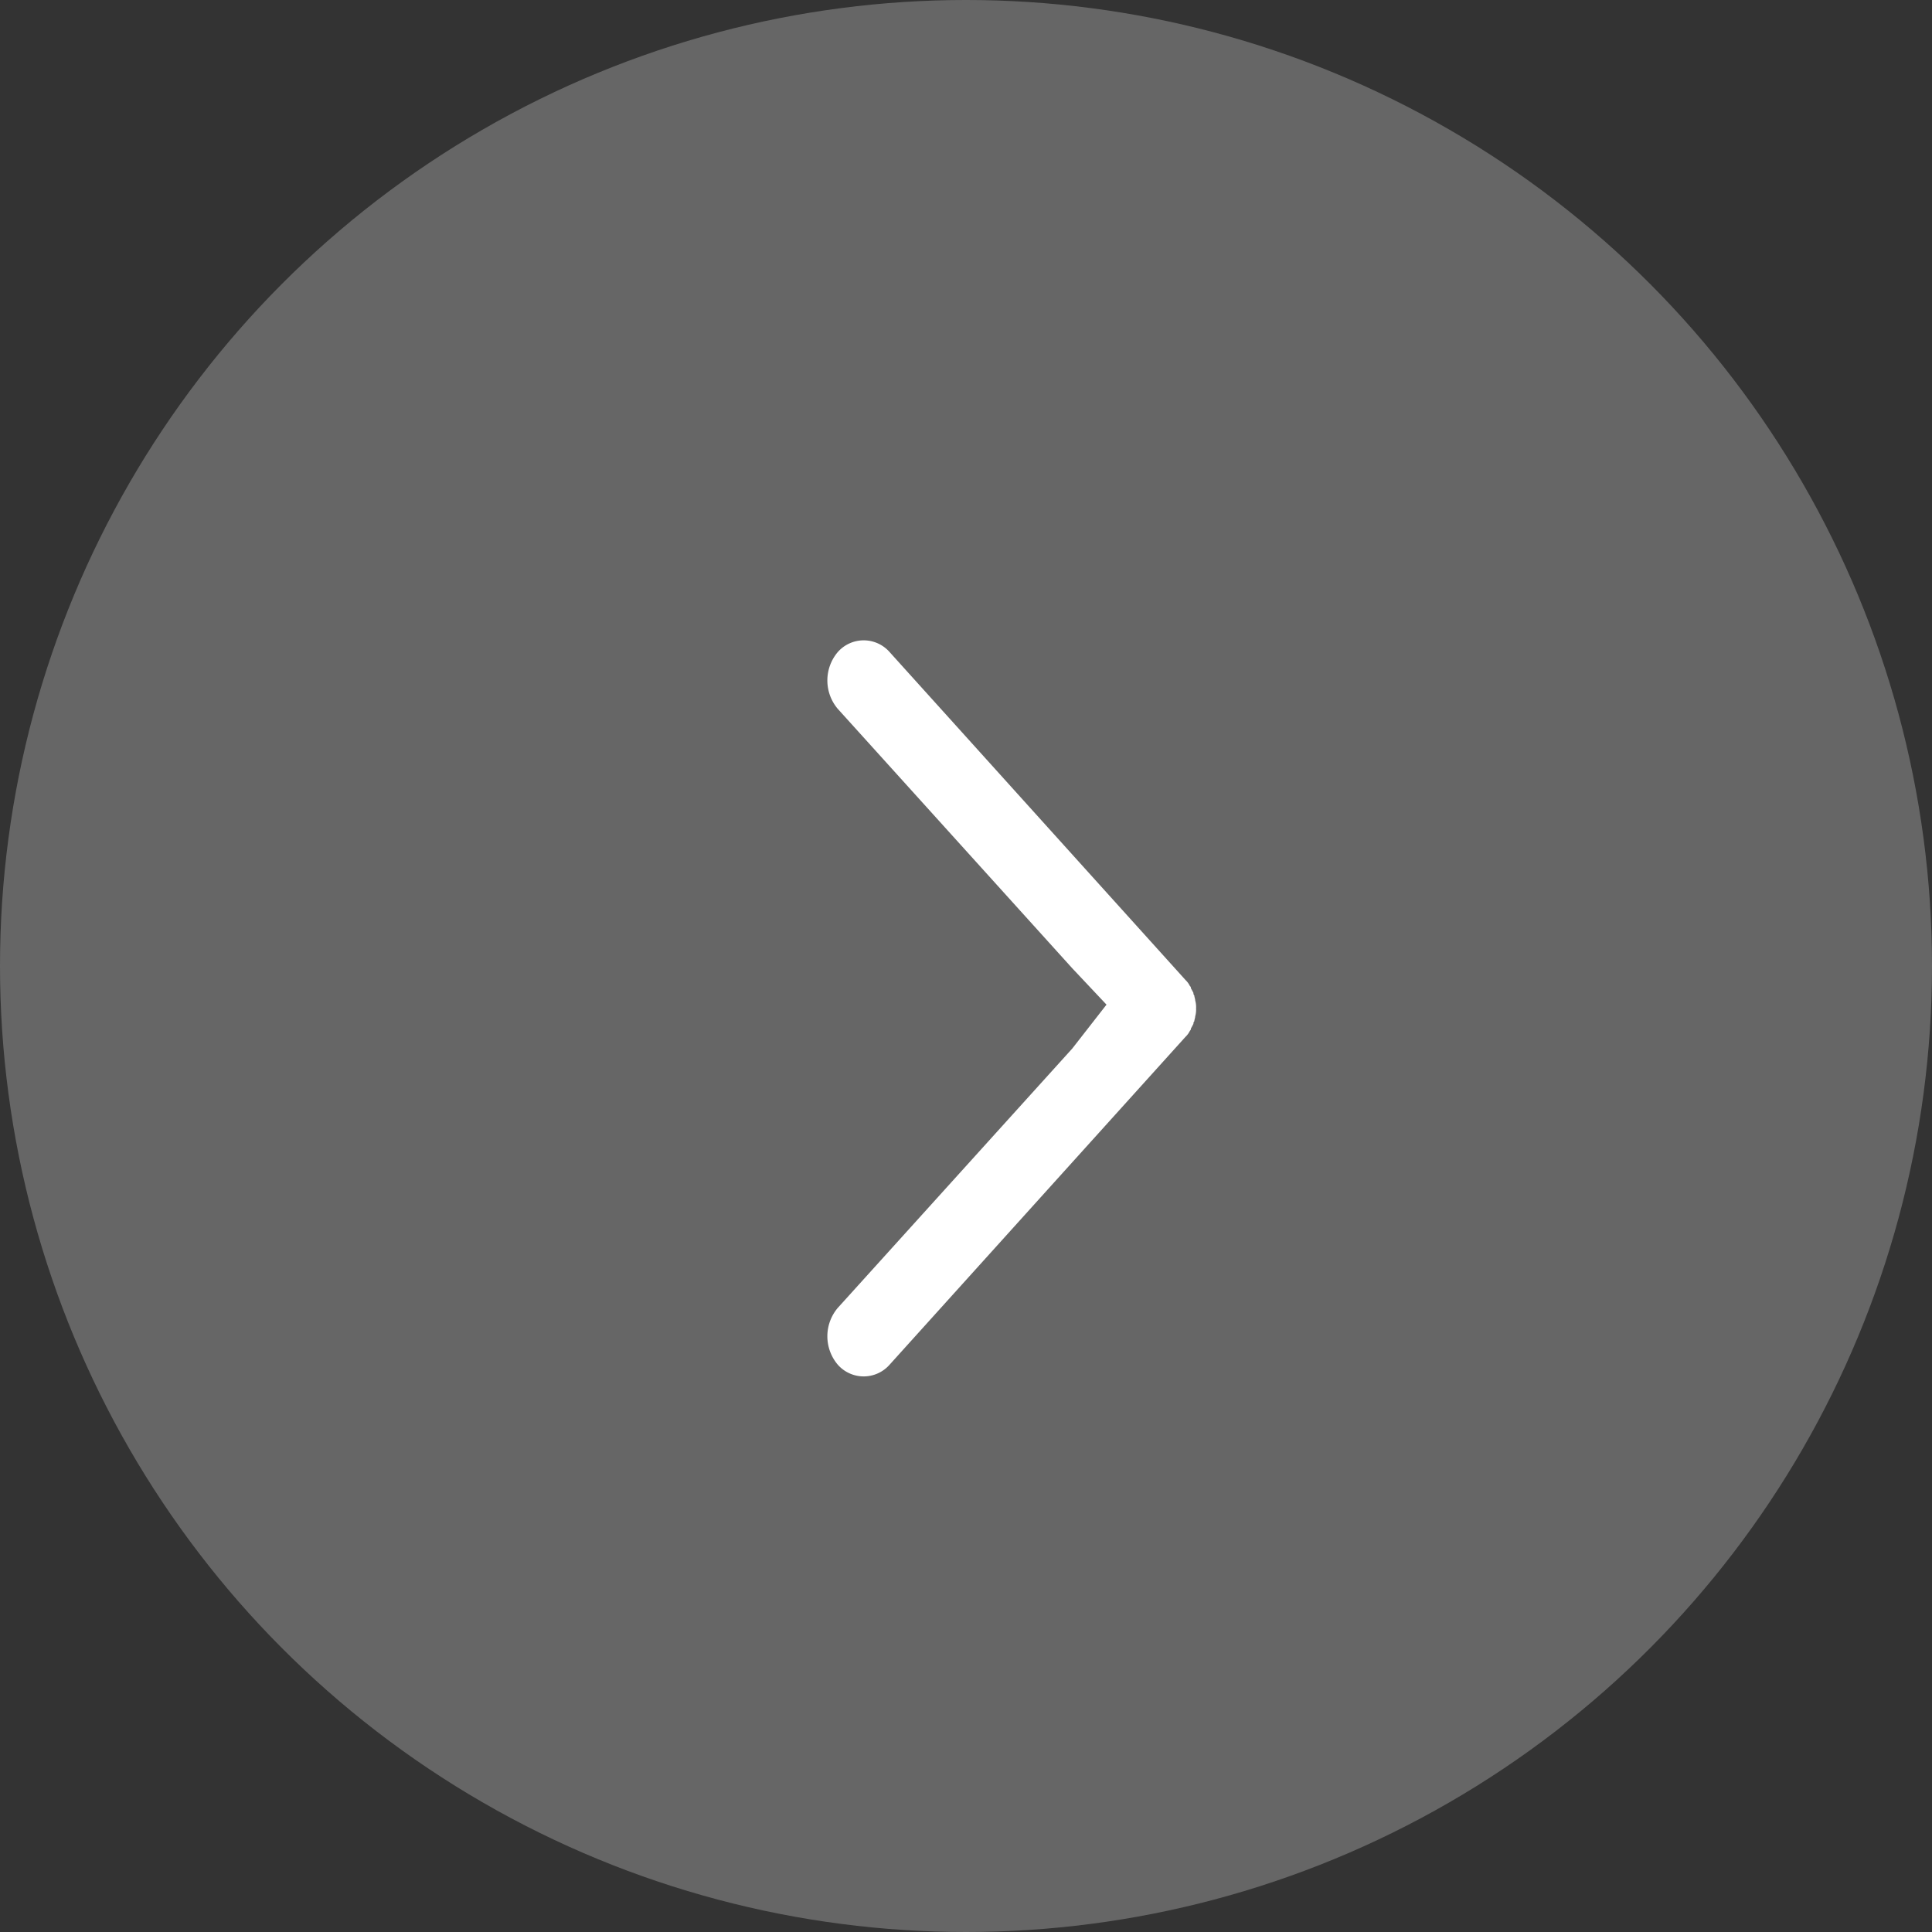 <svg id="btn_arrow_light.svg" xmlns="http://www.w3.org/2000/svg" width="22" height="22" viewBox="0 0 22 22">
  <rect x="0" y="0" width="22" height="22" fill="#333333" stroke="none"/>
  <defs>
    <style>
      .cls-1 {
        fill: #666;
      }

      .cls-2 {
        fill: #fff;
        fill-rule: evenodd;
      }
    </style>
  </defs>
  <circle id="楕円形_1" data-name="楕円形 1" class="cls-1" cx="11" cy="11" r="11"/>
  <path id="シェイプ_10" data-name="シェイプ 10" class="cls-2" d="M1305.21,194.026l-2.67-2.954a0.5,0.5,0,0,1,0-.647,0.393,0.393,0,0,1,.59,0l3.37,3.735a0.234,0.234,0,0,1,.05.069,0.021,0.021,0,0,1,.01.022c0.01,0.018.02,0.036,0.03,0.056a0.036,0.036,0,0,0,.01.029c0,0.018.01,0.037,0.01,0.056a0.28,0.28,0,0,1,.01.091,0.277,0.277,0,0,1-.01.09c0,0.02-.01.038-0.01,0.056a0.036,0.036,0,0,0-.01.029c-0.01.02-.02,0.038-0.03,0.056a0.024,0.024,0,0,1-.01.023,0.234,0.234,0,0,1-.05.069l-3.37,3.734a0.393,0.393,0,0,1-.59,0,0.5,0.5,0,0,1,0-.647l2.67-2.953,0.39-.5Z" transform="translate(-1293 -183)"/>
</svg>
